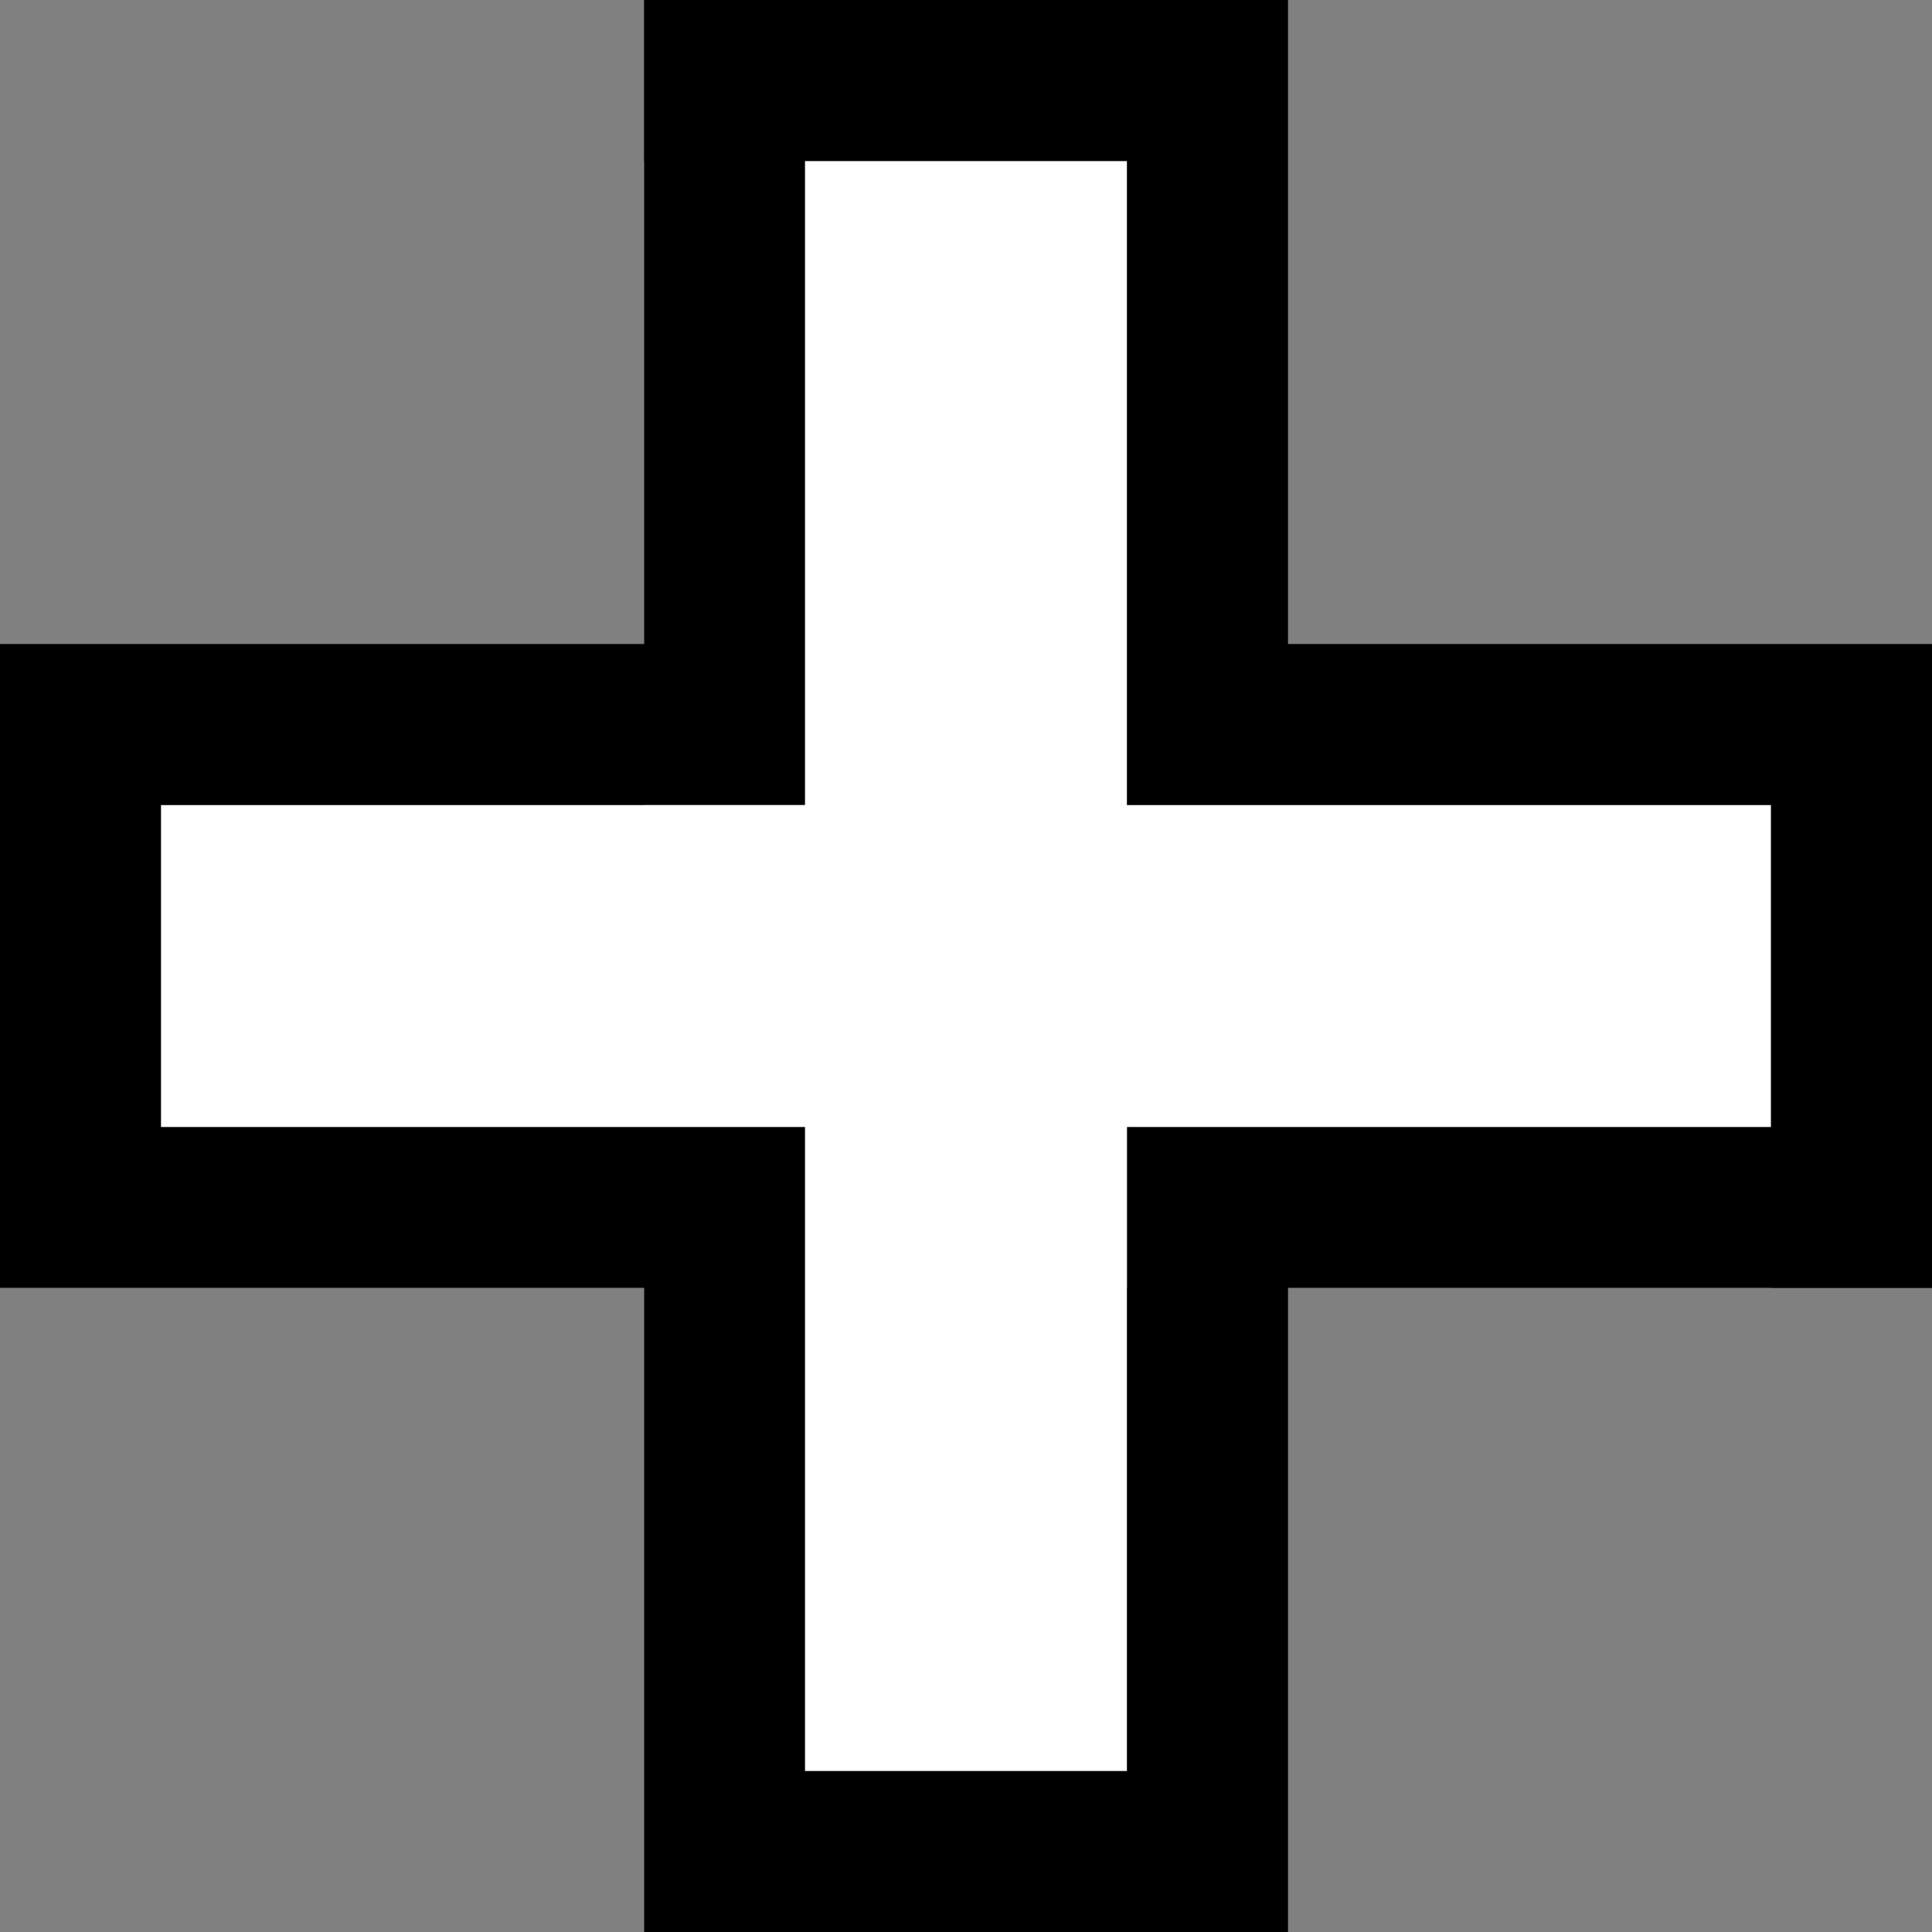 <?xml version="1.0" encoding="utf-8"?>
<!-- Generator: Adobe Illustrator 17.1.0, SVG Export Plug-In . SVG Version: 6.00 Build 0)  -->
<!DOCTYPE svg PUBLIC "-//W3C//DTD SVG 1.1//EN" "http://www.w3.org/Graphics/SVG/1.1/DTD/svg11.dtd">
<svg version="1.1" id="Layer_1" xmlns="http://www.w3.org/2000/svg" xmlns:xlink="http://www.w3.org/1999/xlink" x="0px" y="0px"
	 viewBox="0 0 12 12" enable-background="new 0 0 12 12" xml:space="preserve">
<rect x="0" y="0" width="12" height="12" fill="#808080" stroke="none"/>
<g>
	<polygon fill="#FFFFFF" points="4,12 4,8 0,8 0,5 4,5 4,1 7,1 7,5 11,5 11,8 7,8 7,12 	"/>
	<path d="M7,1v4h4v2H7v4H5V7H1V5h4V1H7 M8,0H7H5H4v1v3H1H0v1v2v1h1h3v3v1h1h2h1v-1V8h3h1V7V5V4h-1H8V1V0L8,0z"/>
</g>
</svg>
